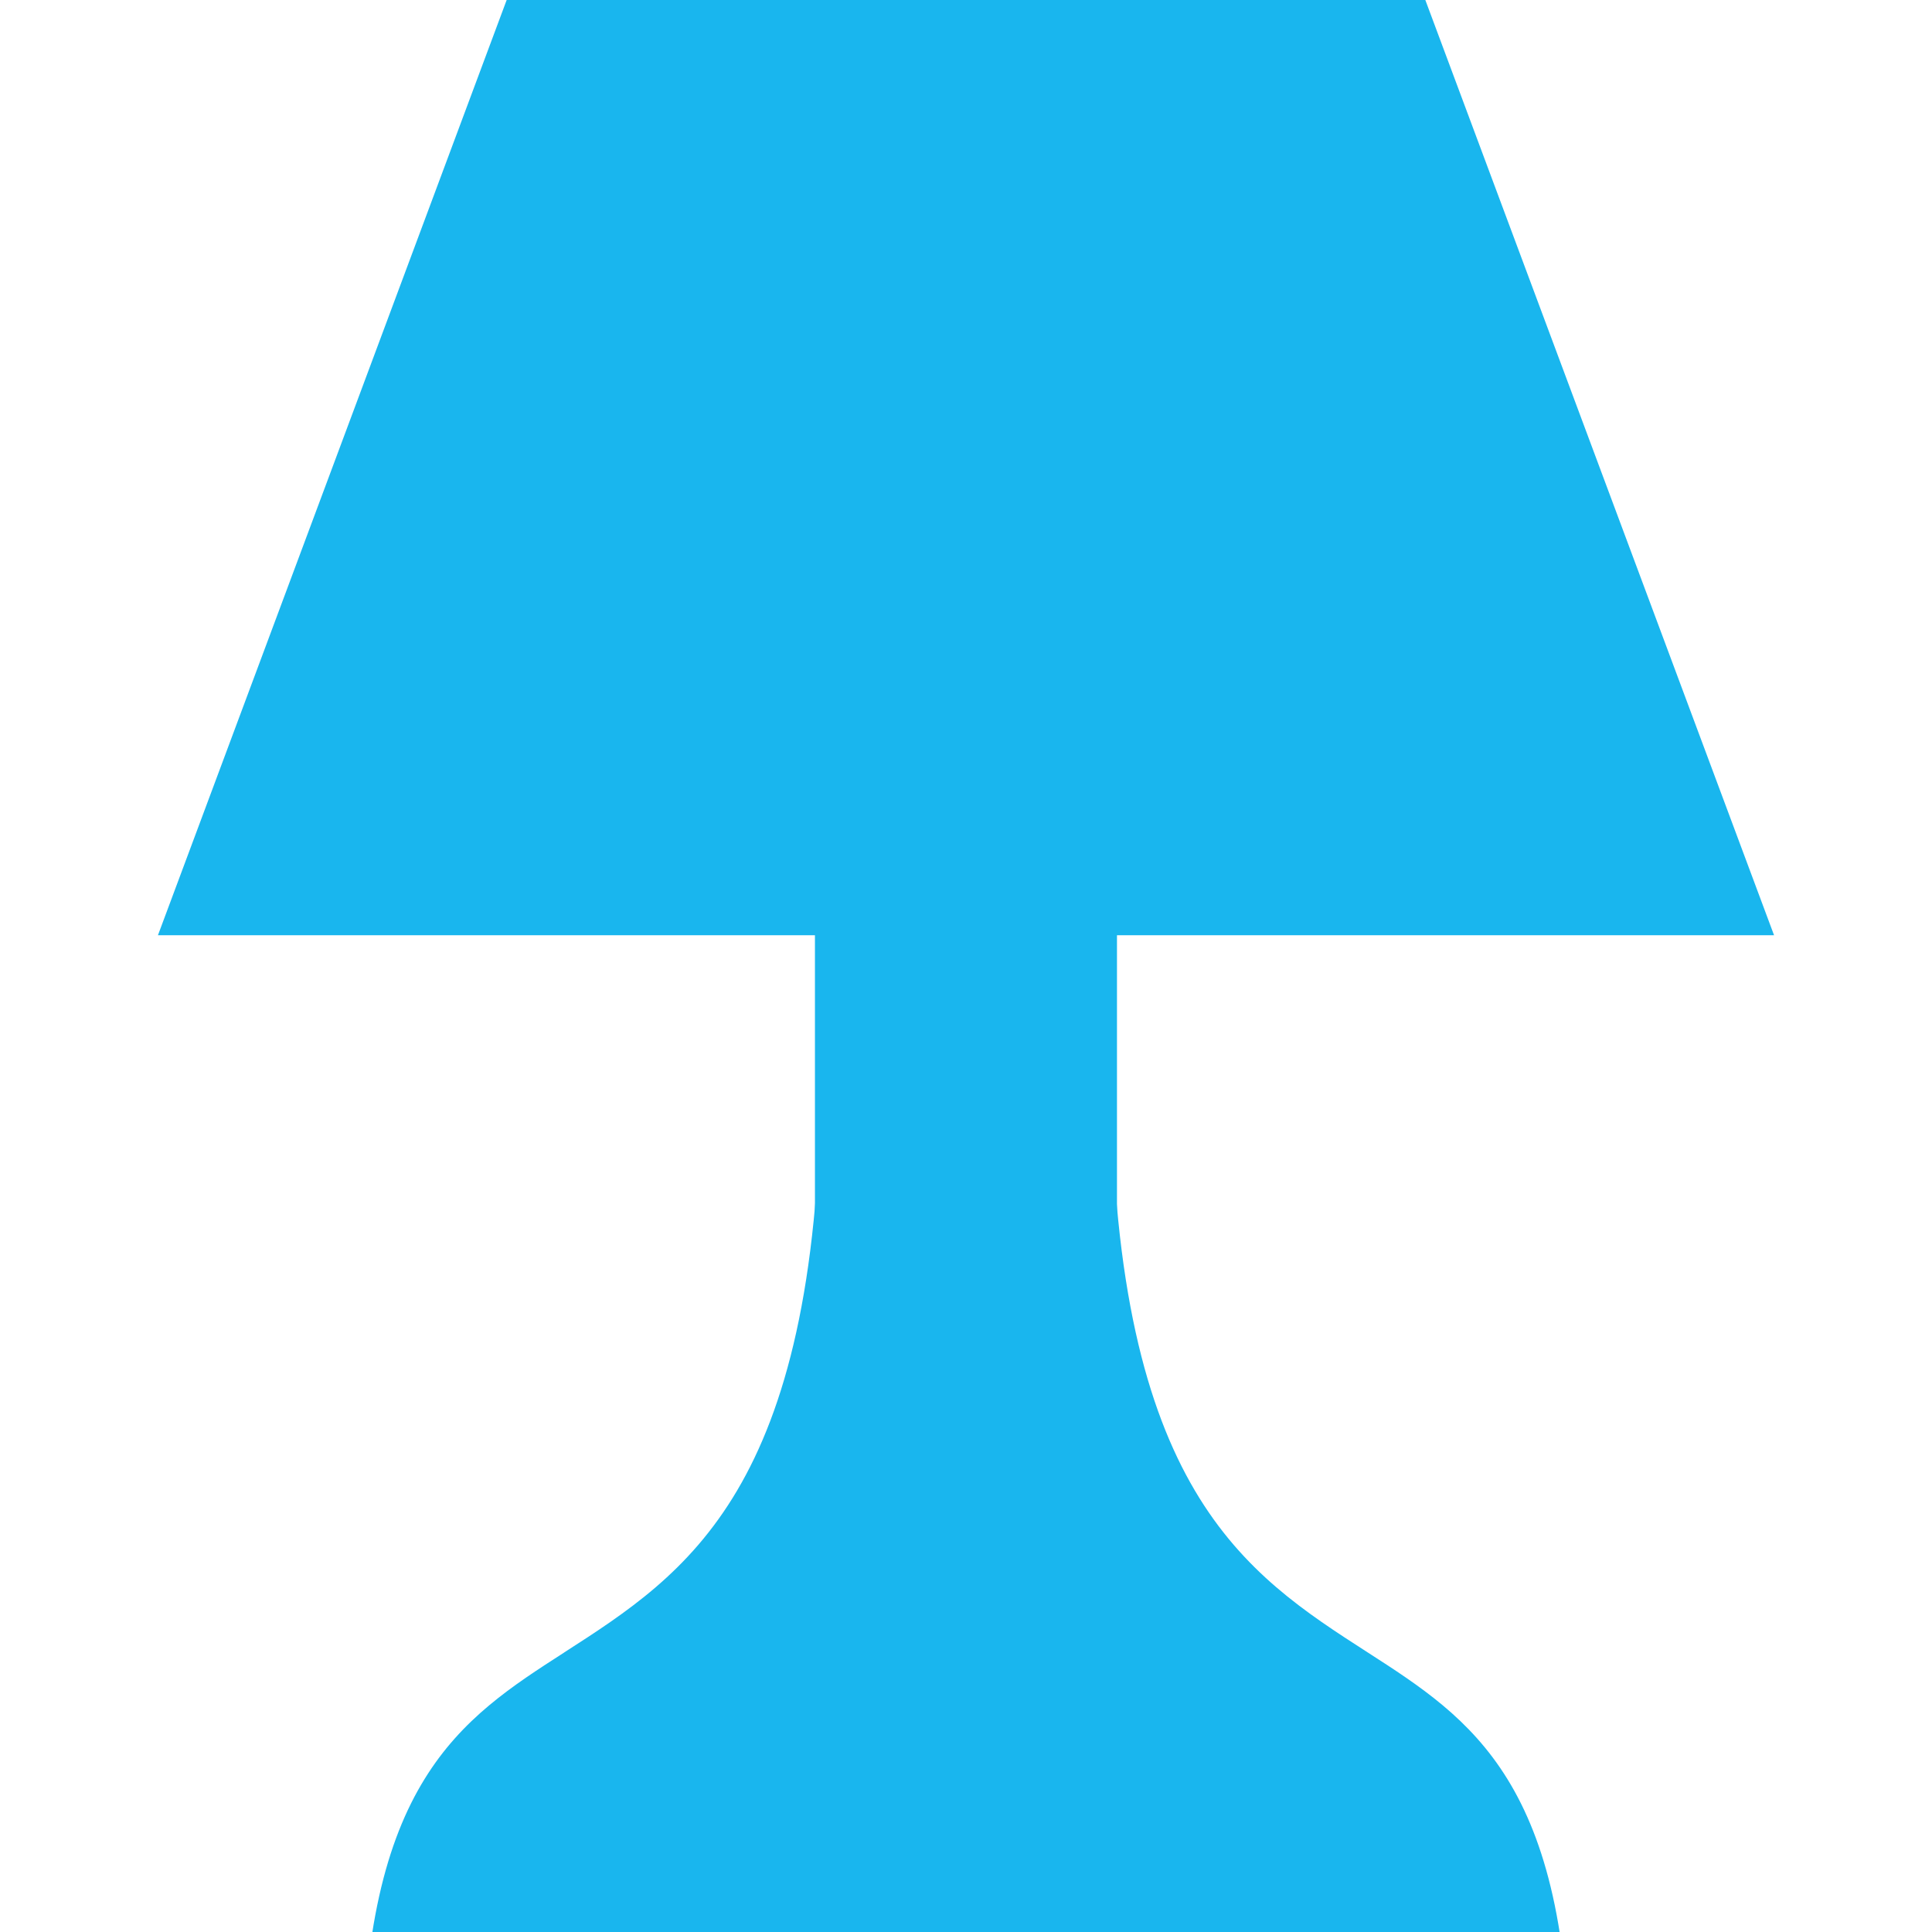 <?xml version="1.0" encoding="UTF-8" standalone="no"?>
<svg
   xmlns:dc="http://purl.org/dc/elements/1.1/"
   xmlns:cc="http://creativecommons.org/ns#"
   xmlns:rdf="http://www.w3.org/1999/02/22-rdf-syntax-ns#"
   xmlns:svg="http://www.w3.org/2000/svg"
   xmlns="http://www.w3.org/2000/svg"
   version="1.1"
   id="svg2"
   xml:space="preserve"
   width="24"
   height="24"
   viewBox="0 0 24 24"><defs
     id="defs6" /><g
     id="g1453"><path
       id="path14"
       style="fill:#19b6ee;fill-opacity:1;fill-rule:evenodd;stroke:none;stroke-width:0.007"
       d="M 1.962,11.618 H 22.038 L 17.706,1.2288e-5 H 6.294 L 1.962,11.618" /><path
       id="path16"
       style="fill:#19b6ee;fill-opacity:1;fill-rule:evenodd;stroke:none;stroke-width:0.01"
       d="m 7.01,20.527 c -1.287,0.828 -2.51,1.615 -2.51,5.277 l 6.139e-4,0.15 H 19.499 L 19.5,25.804 c 0,-3.661 -1.223,-4.448 -2.51,-5.277 -1.527,-0.983 -3.137,-2.019 -3.188,-7.088 h -3.605 c -0.051,5.07 -1.661,6.106 -3.188,7.088" /><rect
       style="fill:#19b6ee;fill-opacity:1;stroke:#19b6ee;stroke-width:2.359;stroke-opacity:1"
       id="rect1402"
       width="1.393"
       height="7.182"
       x="11.303"
       y="7.45" /></g></svg>
